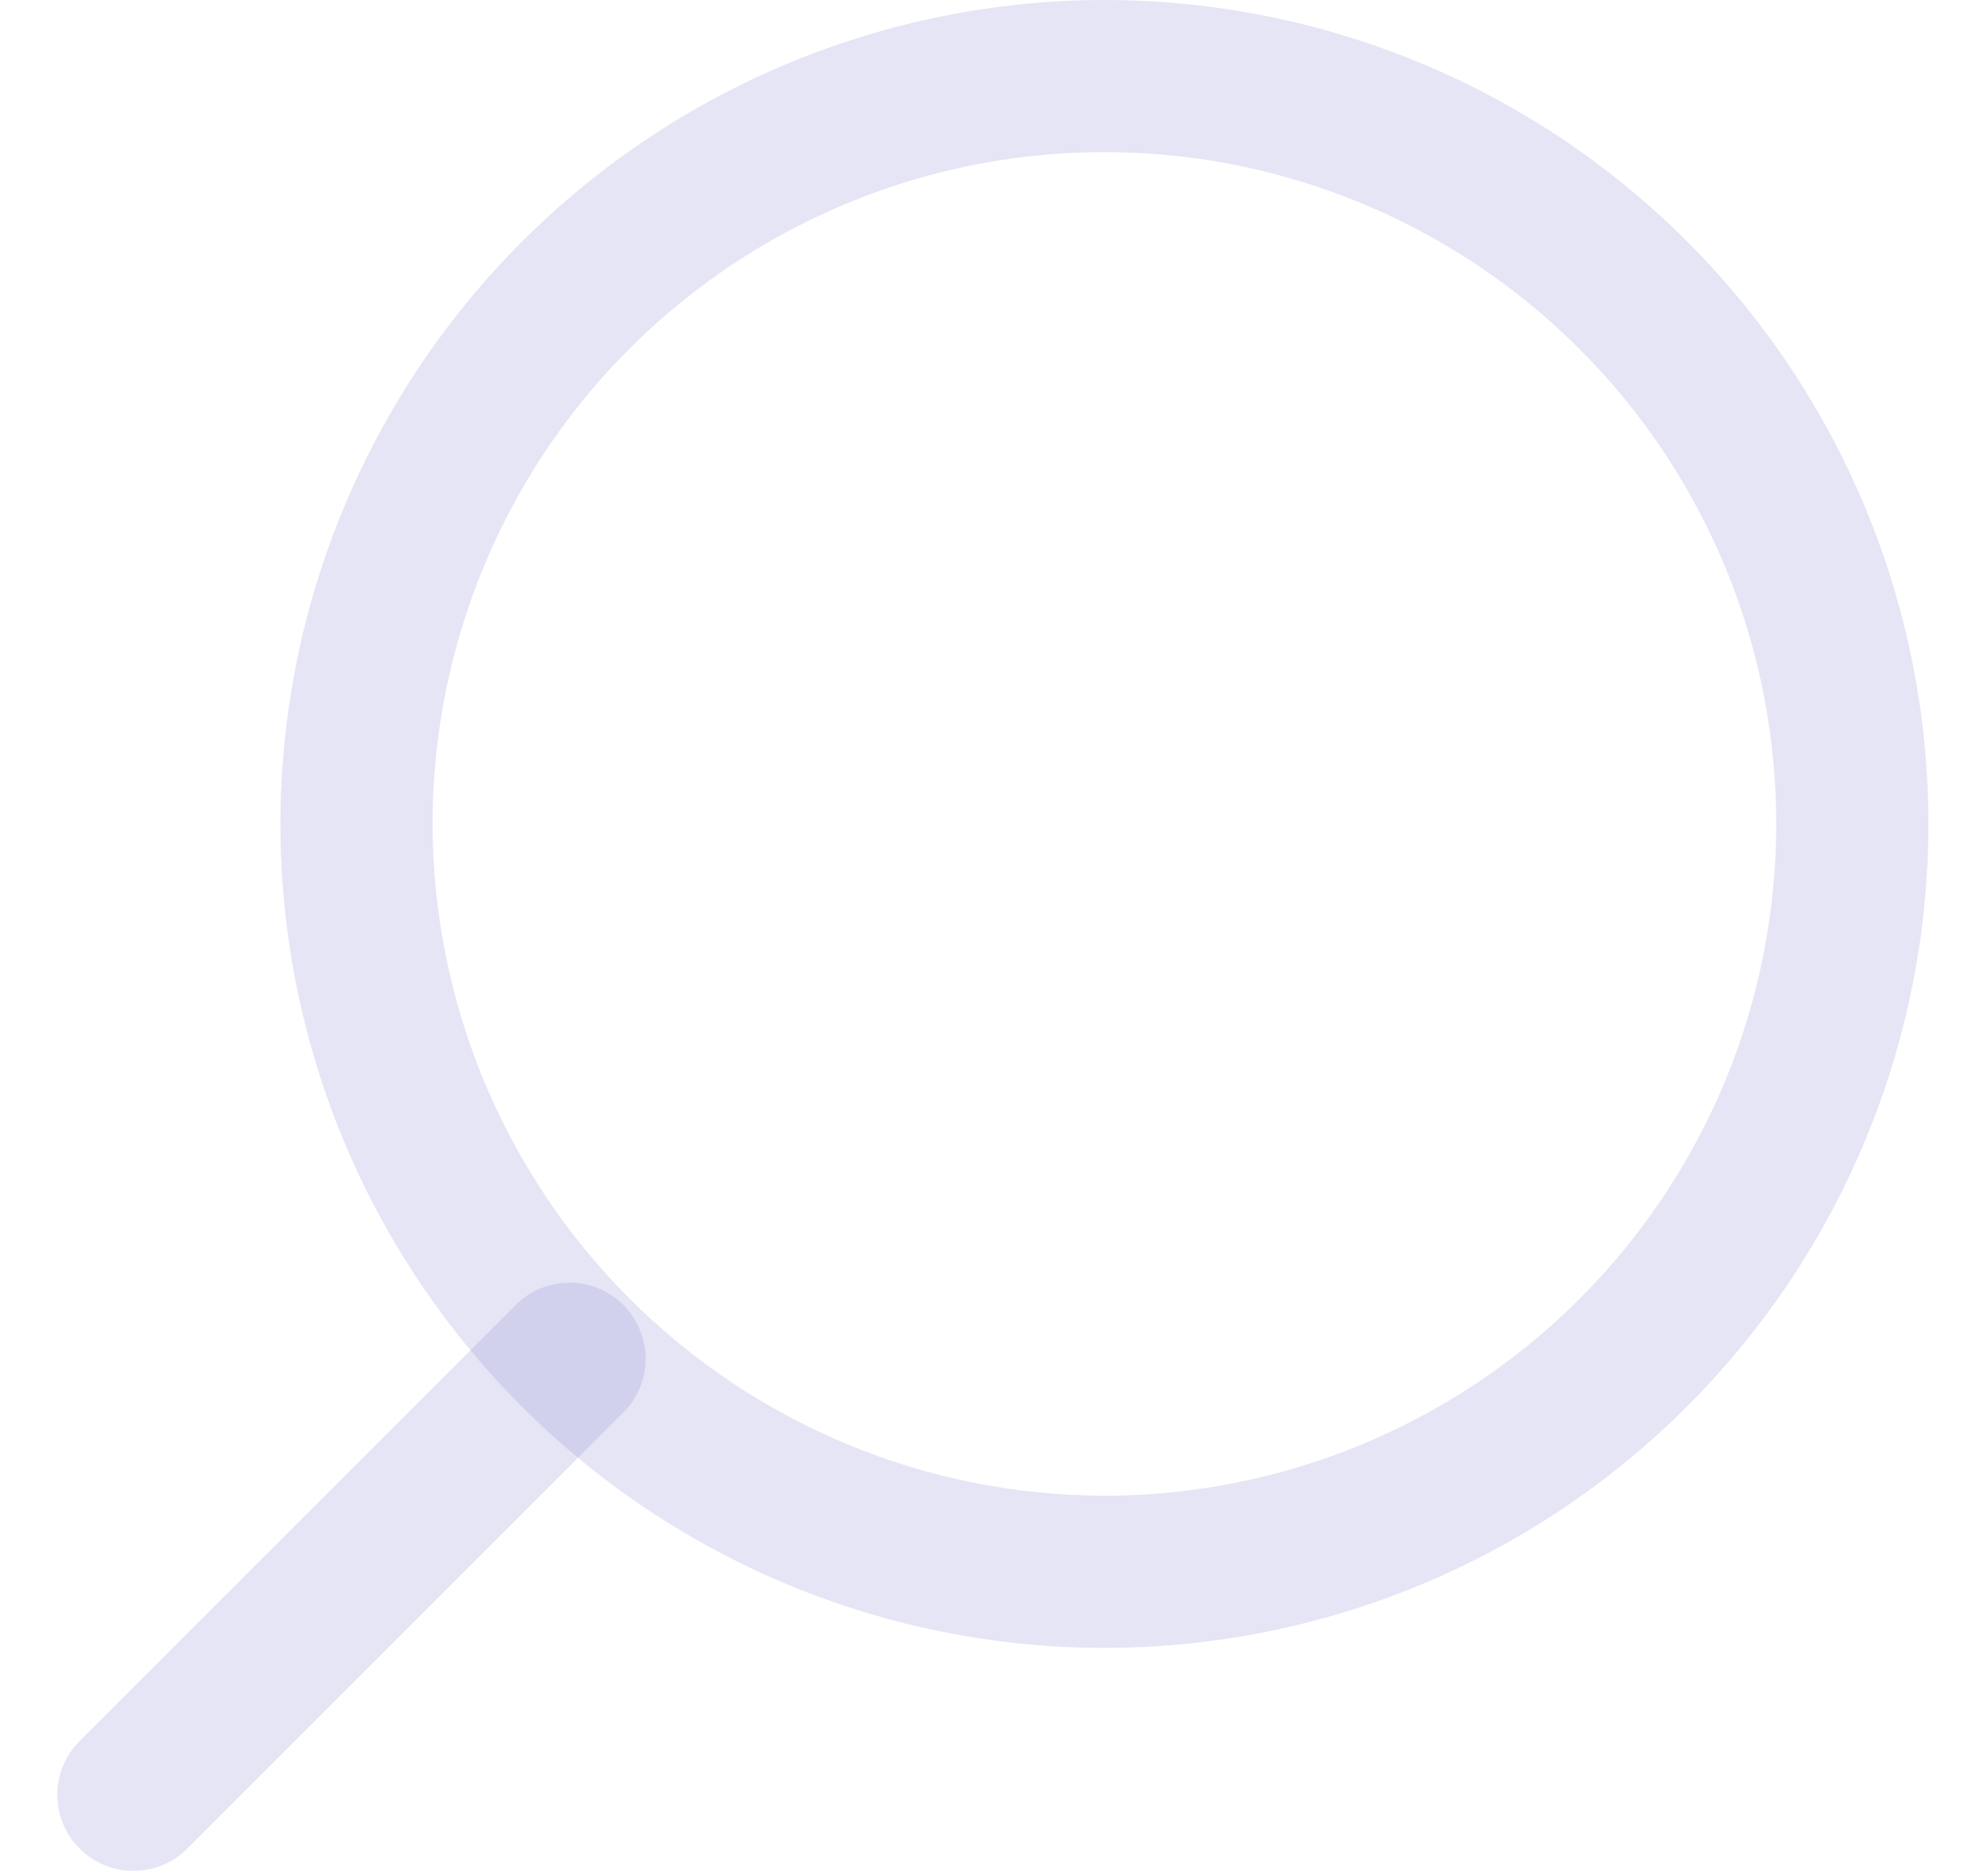 <svg width="17" height="16" viewBox="0 0 17 16" fill="none" xmlns="http://www.w3.org/2000/svg">
<g opacity="0.5">
<path opacity="0.5" d="M9.444 0C10.838 0 12.2 0.413 13.358 1.187C14.517 1.962 15.42 3.062 15.954 4.35C16.487 5.637 16.627 7.054 16.355 8.421C16.083 9.787 15.412 11.043 14.426 12.028C13.441 13.014 12.185 13.685 10.819 13.957C9.452 14.229 8.035 14.089 6.748 13.556C5.46 13.022 4.36 12.119 3.585 10.96C2.811 9.802 2.398 8.44 2.398 7.046C2.4 5.178 3.143 3.387 4.464 2.066C5.785 0.745 7.576 0.002 9.444 0V0ZM9.444 12.791C10.58 12.791 11.691 12.454 12.636 11.823C13.581 11.191 14.317 10.294 14.752 9.245C15.187 8.195 15.3 7.04 15.079 5.925C14.857 4.811 14.31 3.787 13.506 2.984C12.703 2.18 11.679 1.633 10.565 1.411C9.45 1.19 8.295 1.303 7.245 1.738C6.196 2.173 5.298 2.909 4.667 3.854C4.036 4.799 3.699 5.91 3.699 7.046C3.701 8.569 4.307 10.029 5.384 11.106C6.461 12.183 7.921 12.789 9.444 12.791Z" fill="#2D2DB2" fill-opacity="0.5"/>
<path opacity="0.5" d="M0.681 14.889L4.41 11.16C4.532 11.038 4.697 10.969 4.87 10.969C5.043 10.969 5.208 11.038 5.33 11.16C5.452 11.282 5.521 11.447 5.521 11.62C5.521 11.792 5.452 11.958 5.33 12.08L1.601 15.809C1.479 15.931 1.314 15.999 1.141 15.999C0.968 15.999 0.803 15.931 0.681 15.809C0.559 15.687 0.49 15.521 0.49 15.349C0.49 15.176 0.559 15.011 0.681 14.889Z" fill="#2D2DB2" fill-opacity="0.5"/>
</g>
</svg>
